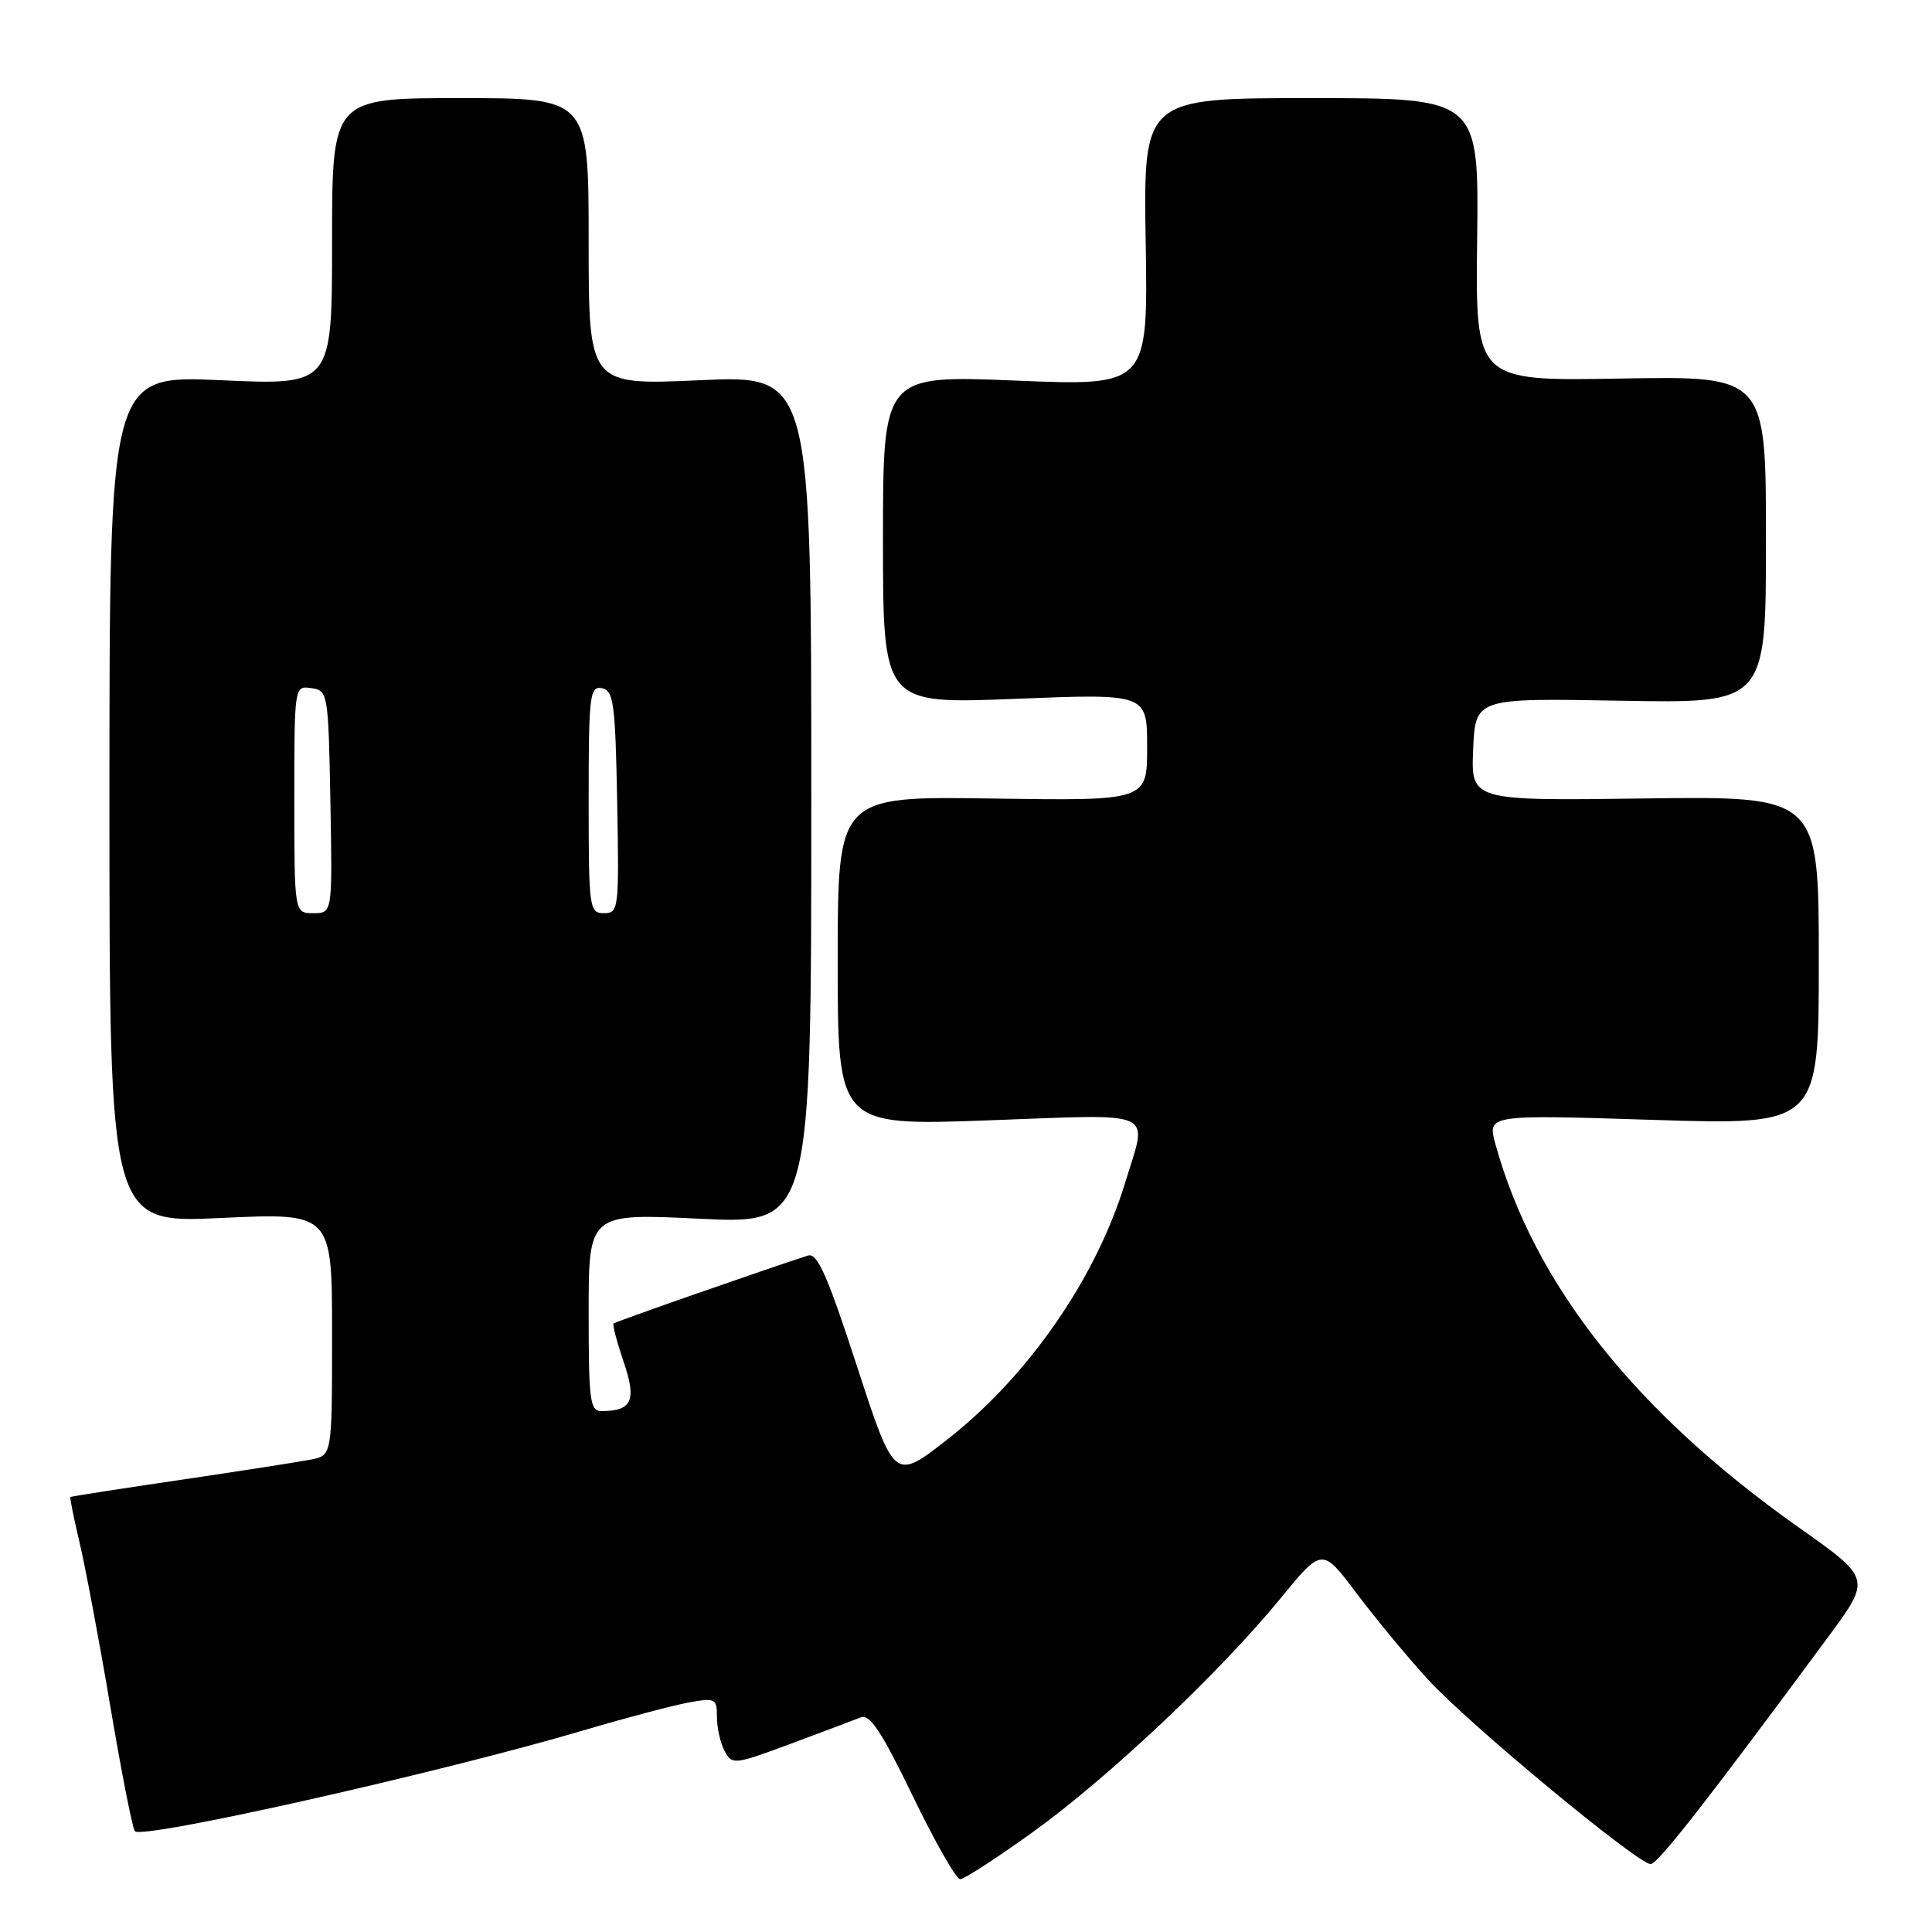 <?xml version="1.0" encoding="UTF-8" standalone="no"?>
<!DOCTYPE svg PUBLIC "-//W3C//DTD SVG 1.1//EN" "http://www.w3.org/Graphics/SVG/1.1/DTD/svg11.dtd" >
<svg xmlns="http://www.w3.org/2000/svg" xmlns:xlink="http://www.w3.org/1999/xlink" version="1.1" viewBox="0 0 256 256">
 <g >
 <path fill="currentColor"
d=" M 136.84 242.77 C 146.84 235.58 161.59 221.66 169.63 211.85 C 175.19 205.05 175.19 205.05 179.73 211.09 C 182.23 214.42 186.50 219.58 189.23 222.56 C 194.55 228.39 217.02 247.00 218.72 247.00 C 219.66 247.00 226.31 238.48 242.29 216.84 C 247.95 209.17 247.95 209.17 238.27 202.34 C 216.64 187.05 203.27 170.14 198.15 151.60 C 197.08 147.69 197.08 147.69 219.04 148.39 C 241.00 149.08 241.00 149.08 241.00 127.29 C 241.00 105.50 241.00 105.50 217.95 105.80 C 194.91 106.11 194.91 106.11 195.20 99.30 C 195.50 92.50 195.50 92.50 214.75 92.85 C 234.00 93.20 234.00 93.20 234.00 71.51 C 234.00 49.82 234.00 49.82 214.75 50.16 C 195.50 50.50 195.50 50.50 195.73 31.75 C 195.96 13.00 195.96 13.00 173.73 13.00 C 151.50 13.00 151.50 13.00 151.81 32.07 C 152.12 51.15 152.12 51.15 134.56 50.43 C 117.00 49.71 117.00 49.71 117.00 71.51 C 117.00 93.30 117.00 93.30 134.50 92.60 C 152.00 91.90 152.00 91.90 152.00 99.01 C 152.00 106.11 152.00 106.11 131.50 105.81 C 111.00 105.50 111.00 105.50 111.00 127.34 C 111.00 149.18 111.00 149.18 131.00 148.45 C 153.68 147.63 152.08 146.90 149.10 156.68 C 145.25 169.34 136.27 182.33 125.56 190.71 C 118.51 196.23 118.51 196.23 113.56 181.05 C 109.64 169.01 108.30 165.97 107.06 166.37 C 101.49 168.16 81.54 175.13 81.30 175.37 C 81.14 175.53 81.74 177.81 82.63 180.44 C 84.38 185.55 83.76 186.95 79.75 186.98 C 78.17 187.00 78.00 185.71 78.00 173.89 C 78.00 160.77 78.00 160.77 92.75 161.49 C 107.50 162.20 107.50 162.20 107.50 105.96 C 107.50 49.72 107.50 49.72 92.75 50.38 C 78.00 51.05 78.00 51.05 78.00 32.02 C 78.00 13.00 78.00 13.00 61.00 13.00 C 44.00 13.00 44.00 13.00 44.00 32.02 C 44.00 51.05 44.00 51.05 29.25 50.38 C 14.50 49.72 14.50 49.72 14.50 105.90 C 14.50 162.08 14.50 162.08 29.25 161.39 C 44.00 160.70 44.00 160.70 44.00 176.77 C 44.00 192.84 44.00 192.84 41.25 193.39 C 39.74 193.69 31.98 194.90 24.00 196.08 C 16.02 197.25 9.42 198.28 9.33 198.36 C 9.23 198.45 9.79 201.21 10.57 204.51 C 11.34 207.80 13.16 217.47 14.60 226.00 C 16.04 234.53 17.50 242.01 17.86 242.63 C 18.54 243.84 58.42 234.88 77.50 229.23 C 83.00 227.60 89.19 225.97 91.25 225.59 C 94.80 224.95 95.00 225.05 95.00 227.52 C 95.00 228.96 95.46 230.99 96.02 232.03 C 97.00 233.87 97.30 233.84 104.77 231.06 C 109.02 229.48 113.20 227.90 114.06 227.56 C 115.25 227.08 116.83 229.47 120.94 237.97 C 123.87 244.04 126.70 249.00 127.23 249.00 C 127.76 249.00 132.08 246.20 136.84 242.77 Z  M 39.00 105.93 C 39.00 90.87 39.00 90.86 41.25 91.18 C 43.45 91.49 43.51 91.81 43.78 106.25 C 44.05 121.00 44.05 121.00 41.53 121.00 C 39.00 121.00 39.00 121.00 39.00 105.93 Z  M 78.00 105.93 C 78.00 92.11 78.15 90.88 79.75 91.19 C 81.31 91.49 81.53 93.15 81.78 106.26 C 82.04 120.49 81.98 121.00 80.03 121.00 C 78.08 121.00 78.00 120.40 78.00 105.93 Z "/>
</g>
</svg>